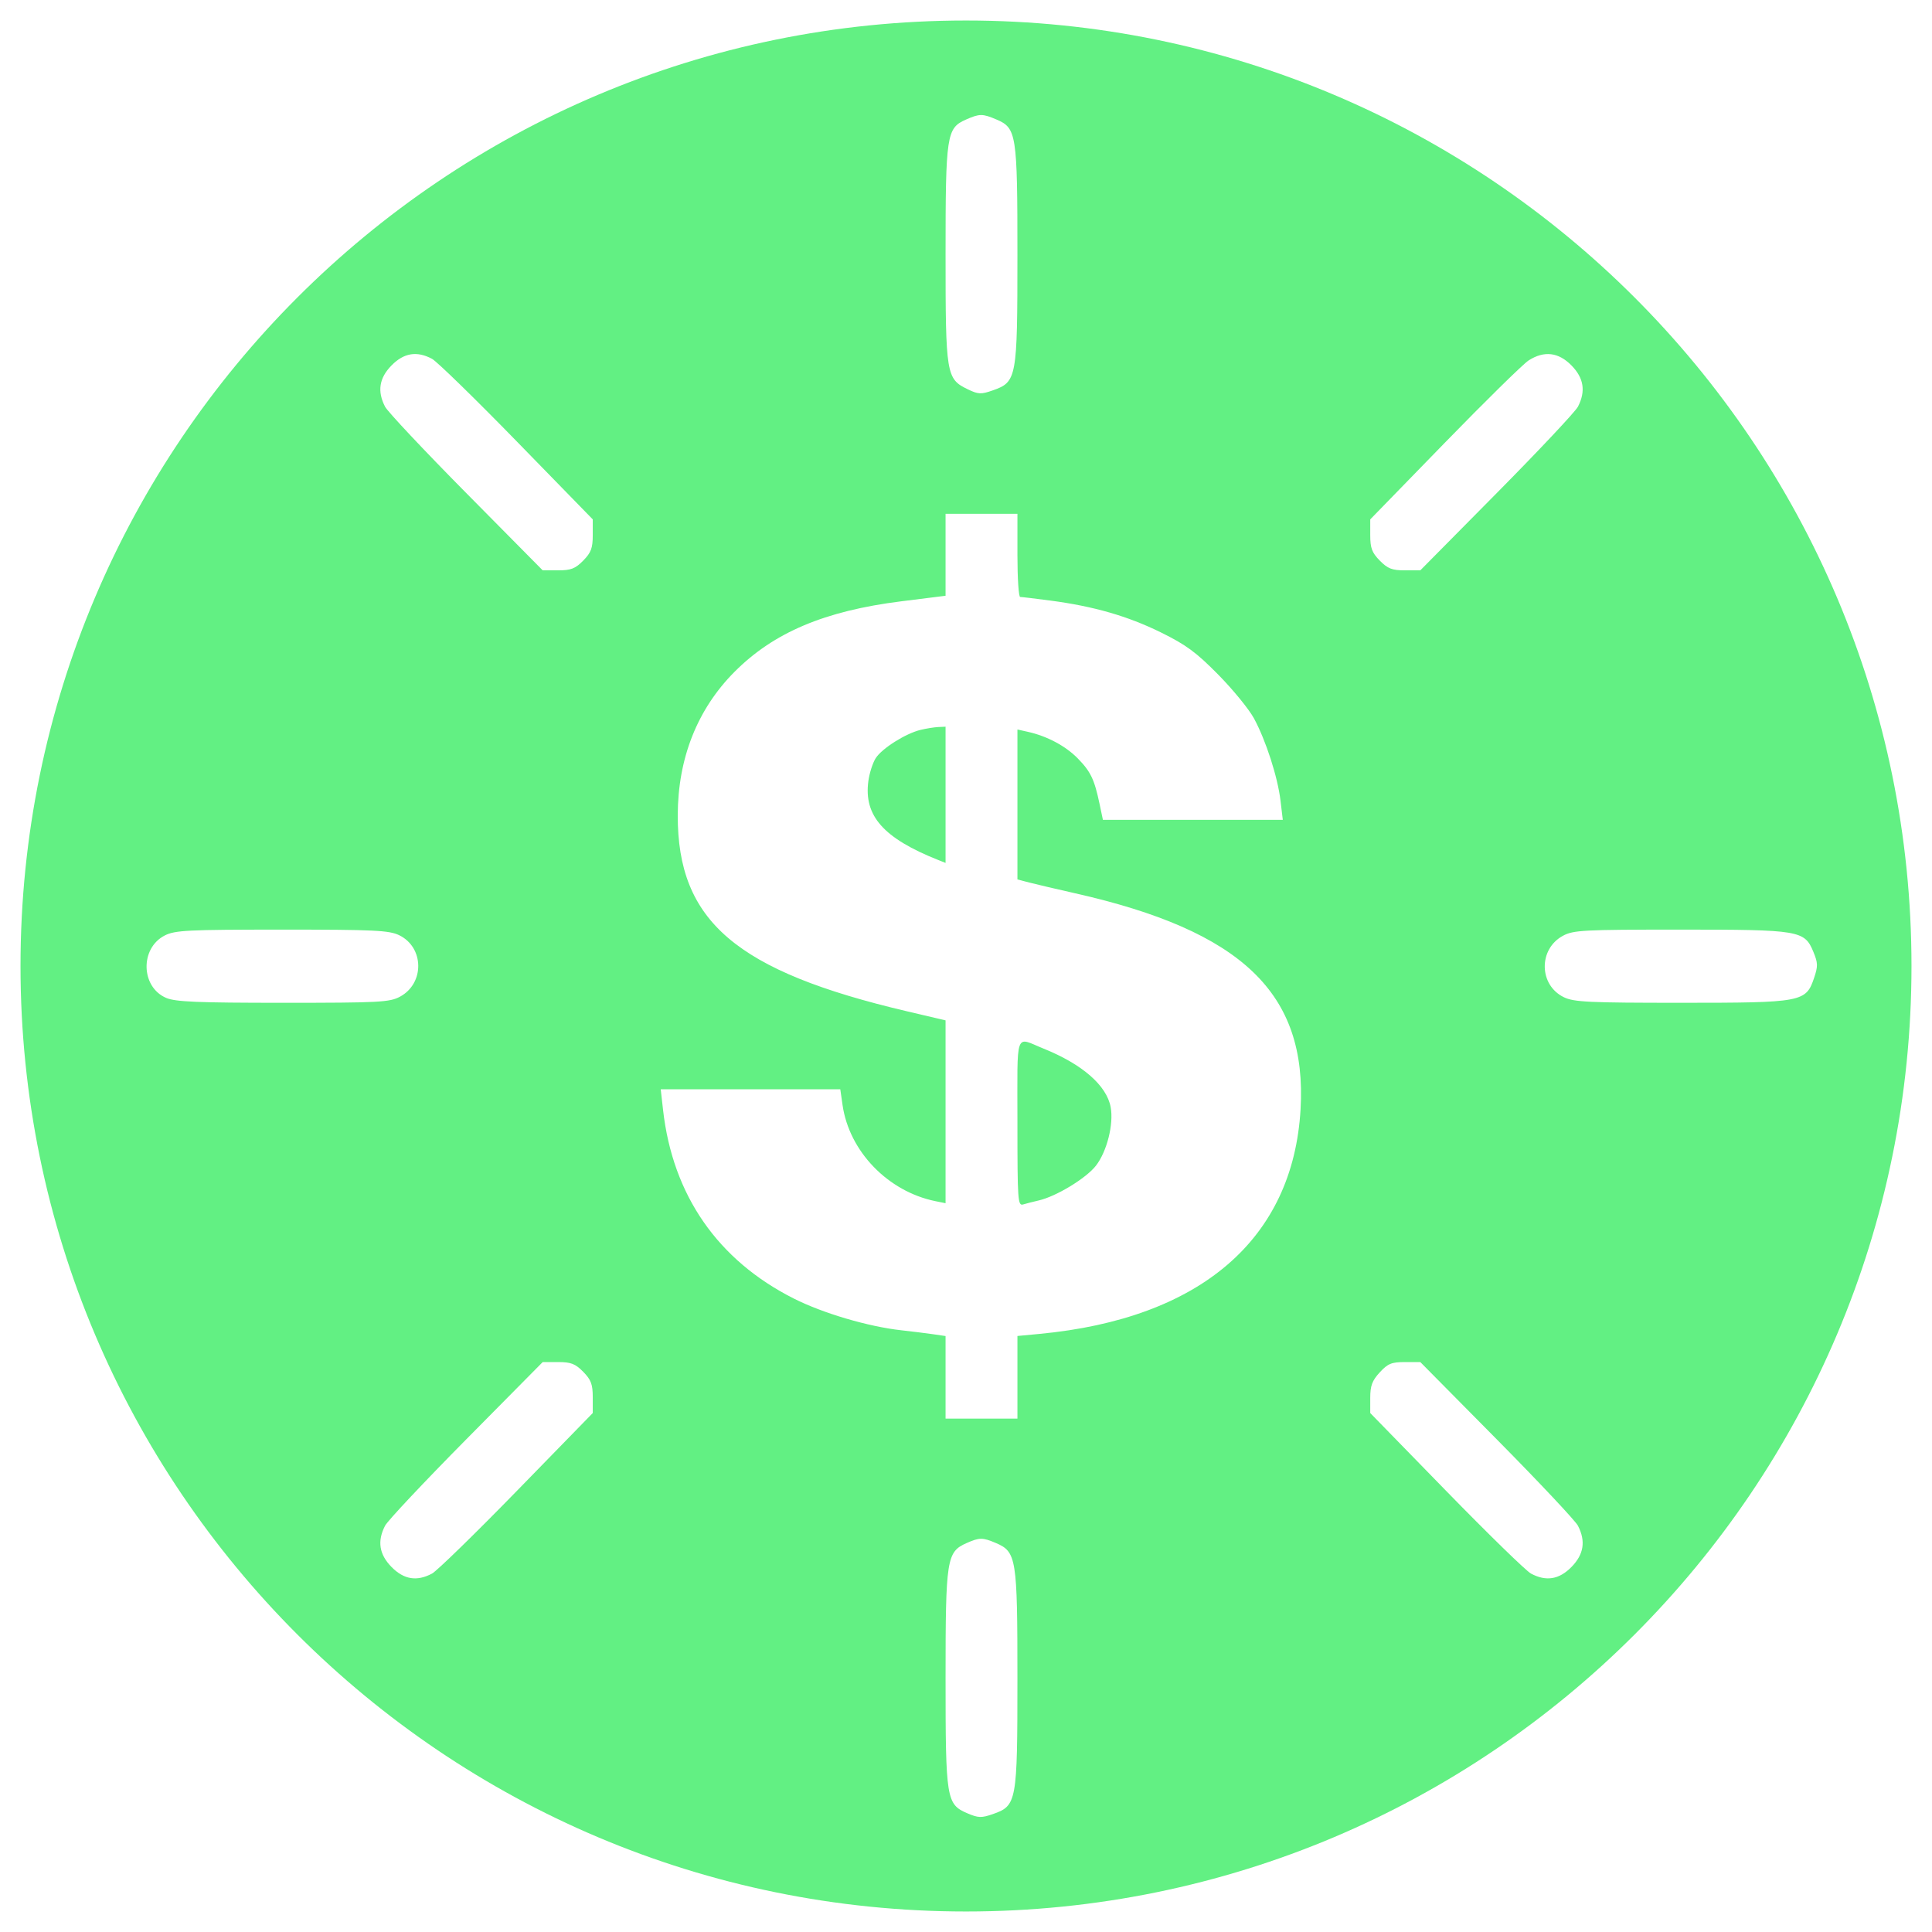 <svg width="942" height="942" viewBox="0 0 942 942" fill="none" xmlns="http://www.w3.org/2000/svg">
<g filter="url(#filter0_d_60_104)">
<path d="M932 471C932 725.603 725.603 932 471 932C216.397 932 10 725.603 10 471C10 216.397 216.397 10 471 10C725.603 10 932 216.397 932 471Z" fill="#62F083"/>
<path fill-rule="evenodd" clip-rule="evenodd" d="M470.933 58.325C461.528 62.486 461.037 65.752 461.037 124.112C461.037 182.753 461.364 184.739 471.849 189.804C477 192.294 478.341 192.352 484.069 190.336C495.763 186.218 496.074 184.515 496.075 124.357C496.078 65.257 495.64 62.429 485.834 58.256C479.044 55.367 477.604 55.373 470.933 58.325ZM190.899 178.176C184.874 184.312 183.863 190.763 187.743 198.288C188.985 200.697 206.788 219.638 227.306 240.378L264.609 278.088H272.156C278.374 278.088 280.524 277.253 284.36 273.347C288.195 269.442 289.015 267.252 289.015 260.92V253.235L251.983 215.249C231.616 194.355 213.015 176.227 210.65 174.961C203.26 171.01 196.925 172.04 190.899 178.176ZM745.35 175.719C742.722 177.394 724.265 195.521 704.336 216.003L668.1 253.242V260.923C668.1 267.252 668.92 269.442 672.756 273.347C676.591 277.253 678.741 278.088 684.96 278.088H692.506L729.81 240.378C750.328 219.638 768.131 200.697 769.373 198.288C773.253 190.763 772.242 184.312 766.216 178.176C759.88 171.724 752.907 170.903 745.35 175.719ZM461.037 270.498V290.482L439.423 293.187C402.113 297.86 377.245 308.377 358.147 327.558C339.998 345.785 330.522 369.716 330.455 397.487C330.333 449.143 358.832 473.506 442.322 493.112L461.037 497.508V542.087V586.665L456.06 585.651C432.953 580.946 414.064 561.393 410.815 538.817L409.706 531.113H365.928H322.152L323.3 541.25C328.012 582.783 349.961 614.434 387.022 633.134C401.28 640.329 423.342 646.838 439.534 648.625C444.791 649.206 451.78 650.073 455.064 650.552L461.037 651.423V671.555V691.686H478.558H496.078V671.542V651.395L506.83 650.38C585.361 642.959 630.477 604.14 634.127 540.845C637.389 484.281 605.593 453.874 523.952 435.488C515.192 433.514 505.337 431.204 502.051 430.352L496.078 428.805V392.245V355.684L501.191 356.828C510.533 358.917 519.518 363.7 525.45 369.74C531.779 376.186 533.59 379.957 536.12 391.971L537.755 399.735H581.608H625.461L624.351 390.409C622.975 378.859 617.218 361.003 611.408 350.265C608.995 345.805 601.144 336.197 593.964 328.912C583.233 318.029 578.247 314.362 565.969 308.323C549.81 300.379 533.243 295.609 512.151 292.829C504.785 291.859 498.155 291.064 497.418 291.064C496.681 291.064 496.078 281.941 496.078 270.79V250.515H478.558H461.037V270.498ZM448.824 355.876C441.527 357.645 430.057 364.881 426.99 369.649C425.535 371.91 423.914 376.958 423.388 380.867C421.112 397.784 430.788 408.704 457.453 419.313L461.037 420.739V387.53V354.32L457.453 354.486C455.481 354.578 451.598 355.203 448.824 355.876ZM80.36 456.101C68.18 462.297 68.608 481.275 81.048 486.568C85.557 488.486 96.509 488.942 138.071 488.942C185.094 488.942 189.993 488.684 195.066 485.937C207.095 479.425 206.821 461.878 194.598 455.971C189.71 453.61 182.322 453.259 137.46 453.262C91.597 453.264 85.321 453.576 80.36 456.101ZM762.049 456.265C750.021 462.777 750.295 480.323 762.518 486.23C767.406 488.592 774.793 488.942 819.656 488.939C878.799 488.937 880.524 488.613 884.522 476.778C886.434 471.119 886.389 469.505 884.181 464.149C879.846 453.636 877.595 453.259 819.044 453.259C772.022 453.259 767.122 453.517 762.049 456.265ZM496.078 547.332C496.078 585.398 496.263 588.043 498.866 587.257C500.398 586.793 503.804 585.92 506.432 585.319C515.006 583.354 529.569 574.508 534.352 568.359C539.715 561.463 543.071 548.139 541.54 539.823C539.594 529.259 527.727 518.908 508.821 511.28C494.643 505.561 496.078 501.499 496.078 547.332ZM227.306 701.823C206.788 722.565 188.985 741.504 187.743 743.913C183.863 751.439 184.874 757.889 190.899 764.025C196.925 770.161 203.26 771.191 210.65 767.24C213.015 765.975 231.616 747.846 251.983 726.952L289.015 688.966V681.281C289.015 674.949 288.195 672.76 284.36 668.854C280.524 664.948 278.374 664.113 272.156 664.113H264.609L227.306 701.823ZM672.721 669.151C669.022 673.183 668.1 675.661 668.1 681.577V688.966L705.132 726.952C725.501 747.846 744.1 765.975 746.465 767.24C753.856 771.191 760.191 770.161 766.216 764.025C772.242 757.889 773.253 751.439 769.373 743.913C768.131 741.504 750.328 722.565 729.81 701.823L692.506 664.113H684.925C678.496 664.113 676.639 664.88 672.721 669.151ZM471.264 752.378C461.566 756.678 461.037 760.076 461.037 818.09C461.037 877.418 461.413 879.739 471.731 884.15C476.99 886.398 478.575 886.444 484.133 884.497C495.755 880.426 496.074 878.67 496.075 818.443C496.078 759.578 495.604 756.608 485.502 752.31C479.114 749.591 477.532 749.6 471.264 752.378Z" fill="white"/>
</g>
<defs>
<filter id="filter0_d_60_104" x="0" y="0" width="942" height="942" filterUnits="userSpaceOnUse" color-interpolation-filters="sRGB">
<feFlood flood-opacity="0" result="BackgroundImageFix"/>
<feColorMatrix in="SourceAlpha" type="matrix" values="0 0 0 0 0 0 0 0 0 0 0 0 0 0 0 0 0 0 127 0" result="hardAlpha"/>
<feOffset/>
<feGaussianBlur stdDeviation="5"/>
<feComposite in2="hardAlpha" operator="out"/>
<feColorMatrix type="matrix" values="0 0 0 0 0 0 0 0 0 0 0 0 0 0 0 0 0 0 0.25 0"/>
<feBlend mode="normal" in2="BackgroundImageFix" result="effect1_dropShadow_60_104"/>
<feBlend mode="normal" in="SourceGraphic" in2="effect1_dropShadow_60_104" result="shape"/>
</filter>
</defs>
</svg>
